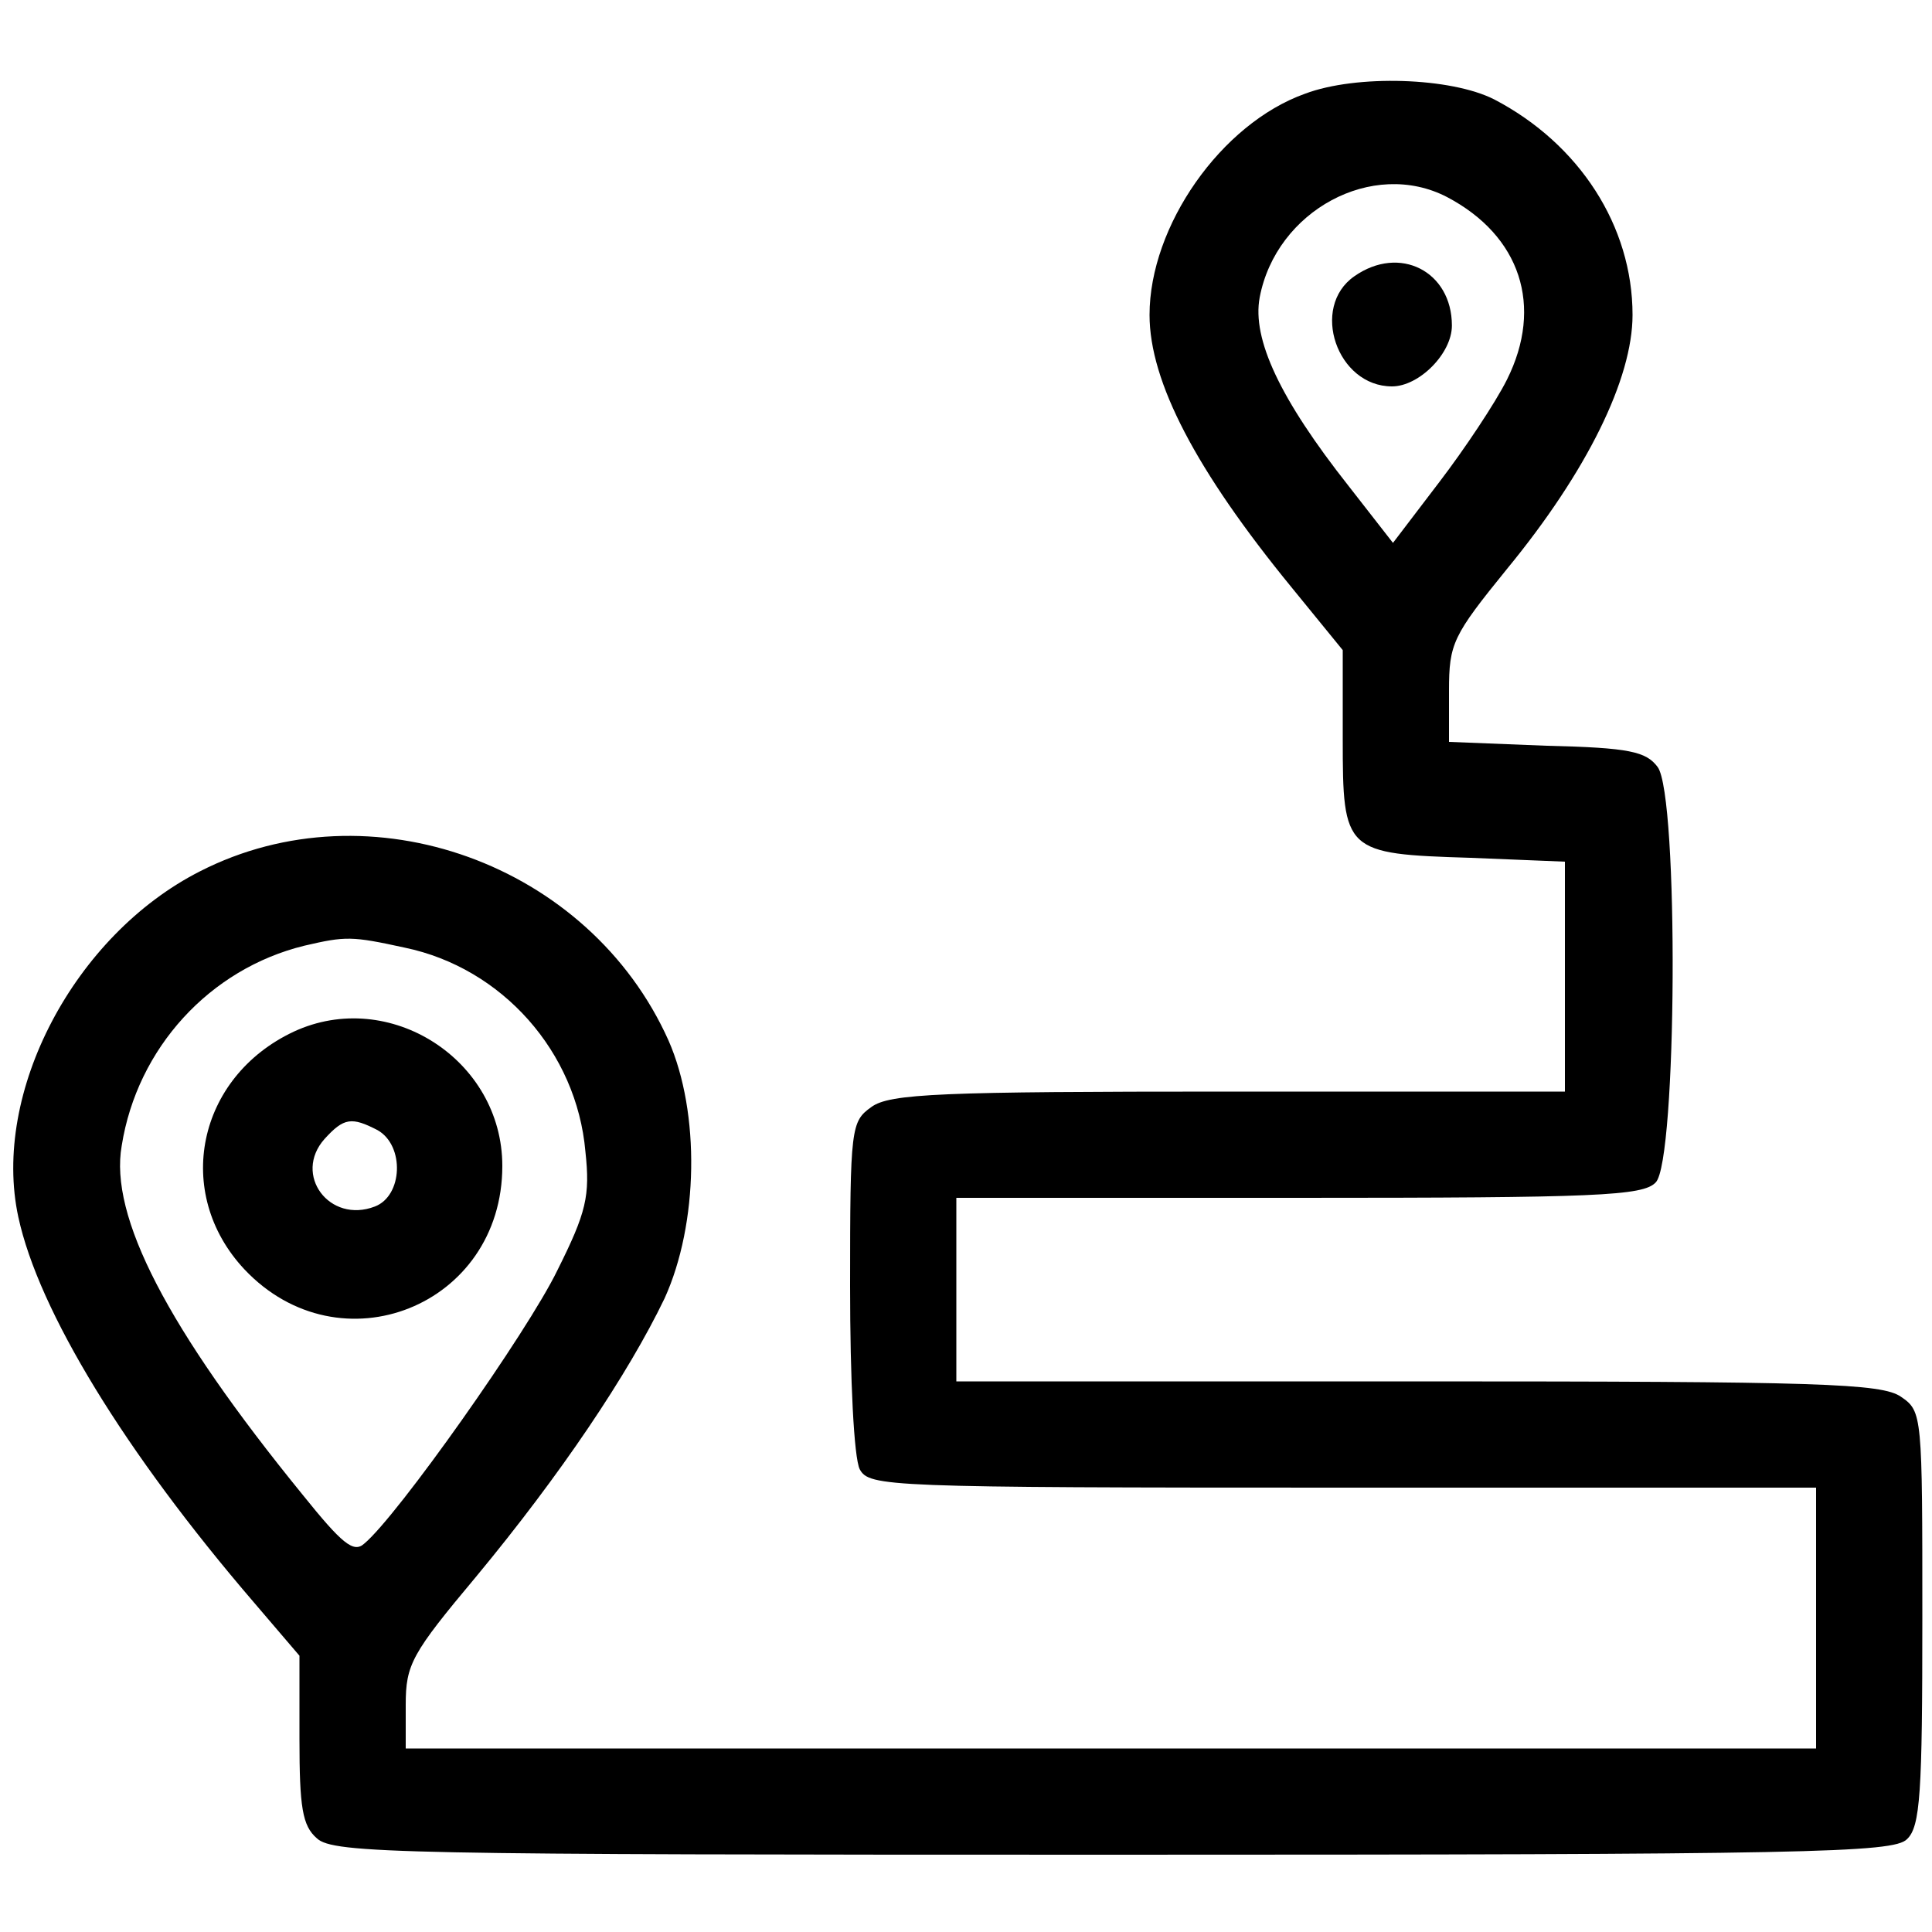 <?xml version="1.0" standalone="no"?>
<!DOCTYPE svg PUBLIC "-//W3C//DTD SVG 20010904//EN"
 "http://www.w3.org/TR/2001/REC-SVG-20010904/DTD/svg10.dtd">
<svg version="1.0" xmlns="http://www.w3.org/2000/svg"
 width="200pt" height="200pt" viewBox="0 0 200 200"
 preserveAspectRatio="xMidYMid meet">

<g transform="translate(0,200) scale(0.1,-0.1)"
fill="#000000" stroke="none">
<path id="case" d="M1351 1903 c-87 -31 -161 -137 -161 -229 0 -69 48 -161 147 -282 l53
-65 0 -92 c0 -117 2 -119 132 -123 l98 -4 0 -119 0 -119 -348 0 c-298 0 -351
-2 -370 -16 -21 -15 -22 -21 -22 -185 0 -98 4 -178 10 -190 10 -18 26 -19 500
-19 l490 0 0 -135 0 -135 -730 0 -730 0 0 45 c0 42 6 53 73 133 87 105 157
209 195 288 35 77 37 192 4 267 -82 183 -309 265 -485 175 -130 -66 -216 -229
-188 -358 21 -97 110 -243 244 -399 l47 -55 0 -86 c0 -71 3 -90 18 -103 17
-16 89 -17 825 -17 719 0 807 2 821 16 14 13 16 48 16 229 0 210 0 214 -22
229 -20 14 -84 16 -500 16 l-478 0 0 95 0 95 354 0 c309 0 357 2 370 16 22 22
24 400 2 430 -12 16 -29 20 -115 22 l-101 4 0 53 c0 49 4 57 60 126 83 101
130 197 130 263 0 92 -55 177 -143 223 -45 23 -143 26 -196 6z m147 -107 c76
-40 100 -113 62 -189 -12 -24 -44 -72 -70 -106 l-48 -63 -46 59 c-71 90 -100
152 -92 195 17 90 117 144 194 104z m-1079 -777 c101 -21 178 -108 187 -211 5
-46 1 -63 -29 -123 -31 -64 -166 -255 -200 -283 -11 -10 -23 0 -64 51 -140
172 -200 288 -187 361 16 101 91 183 189 207 43 10 49 10 104 -2z"/>
<path d="M1402 1714 c-46 -32 -18 -114 39 -114 28 0 62 34 62 63 0 56 -54 84
-101 51z"/>
<path d="M304 932 c-100 -47 -125 -167 -51 -246 99 -105 267 -38 267 107 0
110 -117 185 -216 139z m87 -102 c28 -16 26 -68 -3 -79 -47 -18 -85 33 -52 70
20 22 28 23 55 9z"/>
</g>
</svg>
